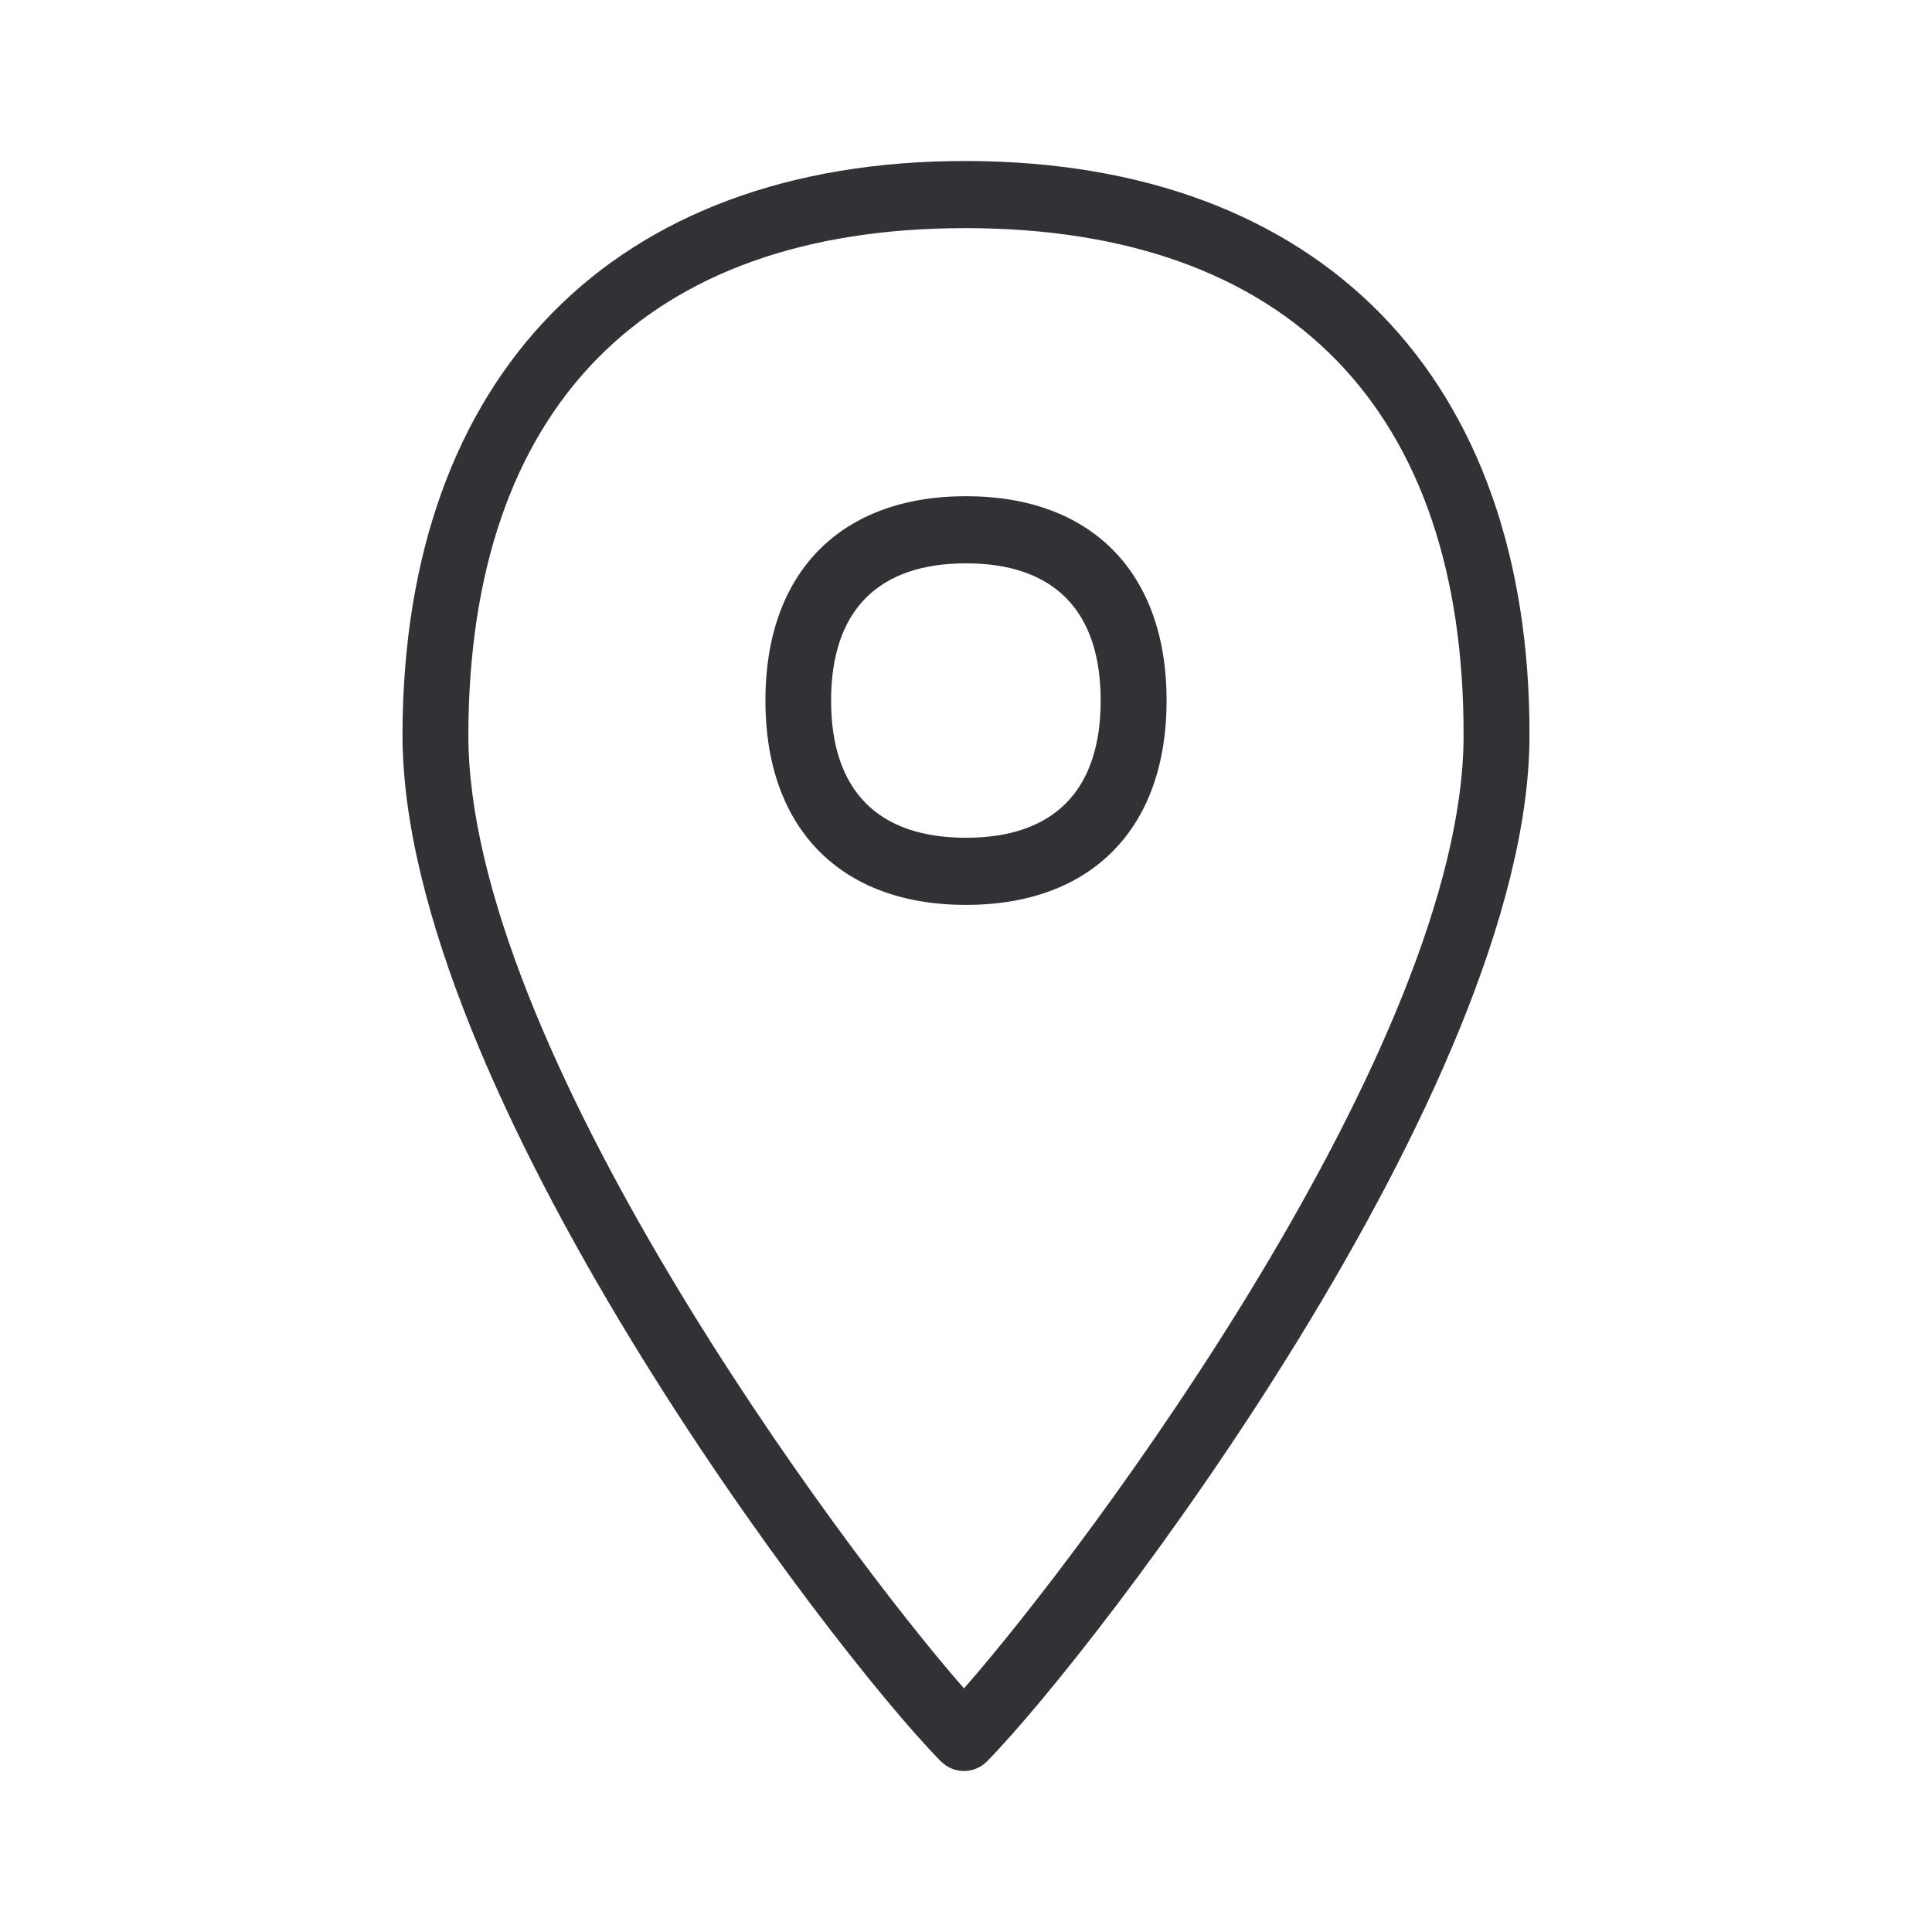 <svg width="24" height="24" viewBox="0 0 24 24" fill="none" xmlns="http://www.w3.org/2000/svg">
<path fill-rule="evenodd" clip-rule="evenodd" d="M19 9.152C19.014 4.687 16.404 2.014 12.02 2H11.989C7.627 2 5.014 4.655 5 9.109C4.986 13.501 10.318 20.491 11.685 21.877L11.691 21.882C11.851 22.042 12.107 22.039 12.264 21.877C13.631 20.485 18.986 13.498 19 9.152ZM18.181 9.149C18.17 12.969 13.533 19.198 11.975 20.974C10.422 19.201 5.807 12.969 5.818 9.115C5.83 5.062 8.02 2.834 11.989 2.834H12.02C16.005 2.845 18.193 5.088 18.181 9.149ZM12 10.407C13.094 10.407 13.673 9.818 13.673 8.702C13.673 7.587 13.094 6.998 12 6.998C10.906 6.998 10.324 7.587 10.324 8.702C10.324 9.818 10.903 10.407 12 10.407ZM14.492 8.702C14.492 7.114 13.561 6.164 12 6.164C10.439 6.164 9.508 7.114 9.508 8.702C9.508 10.29 10.439 11.241 12 11.241C13.561 11.241 14.492 10.29 14.492 8.702Z" fill="#313235"/>
</svg>
